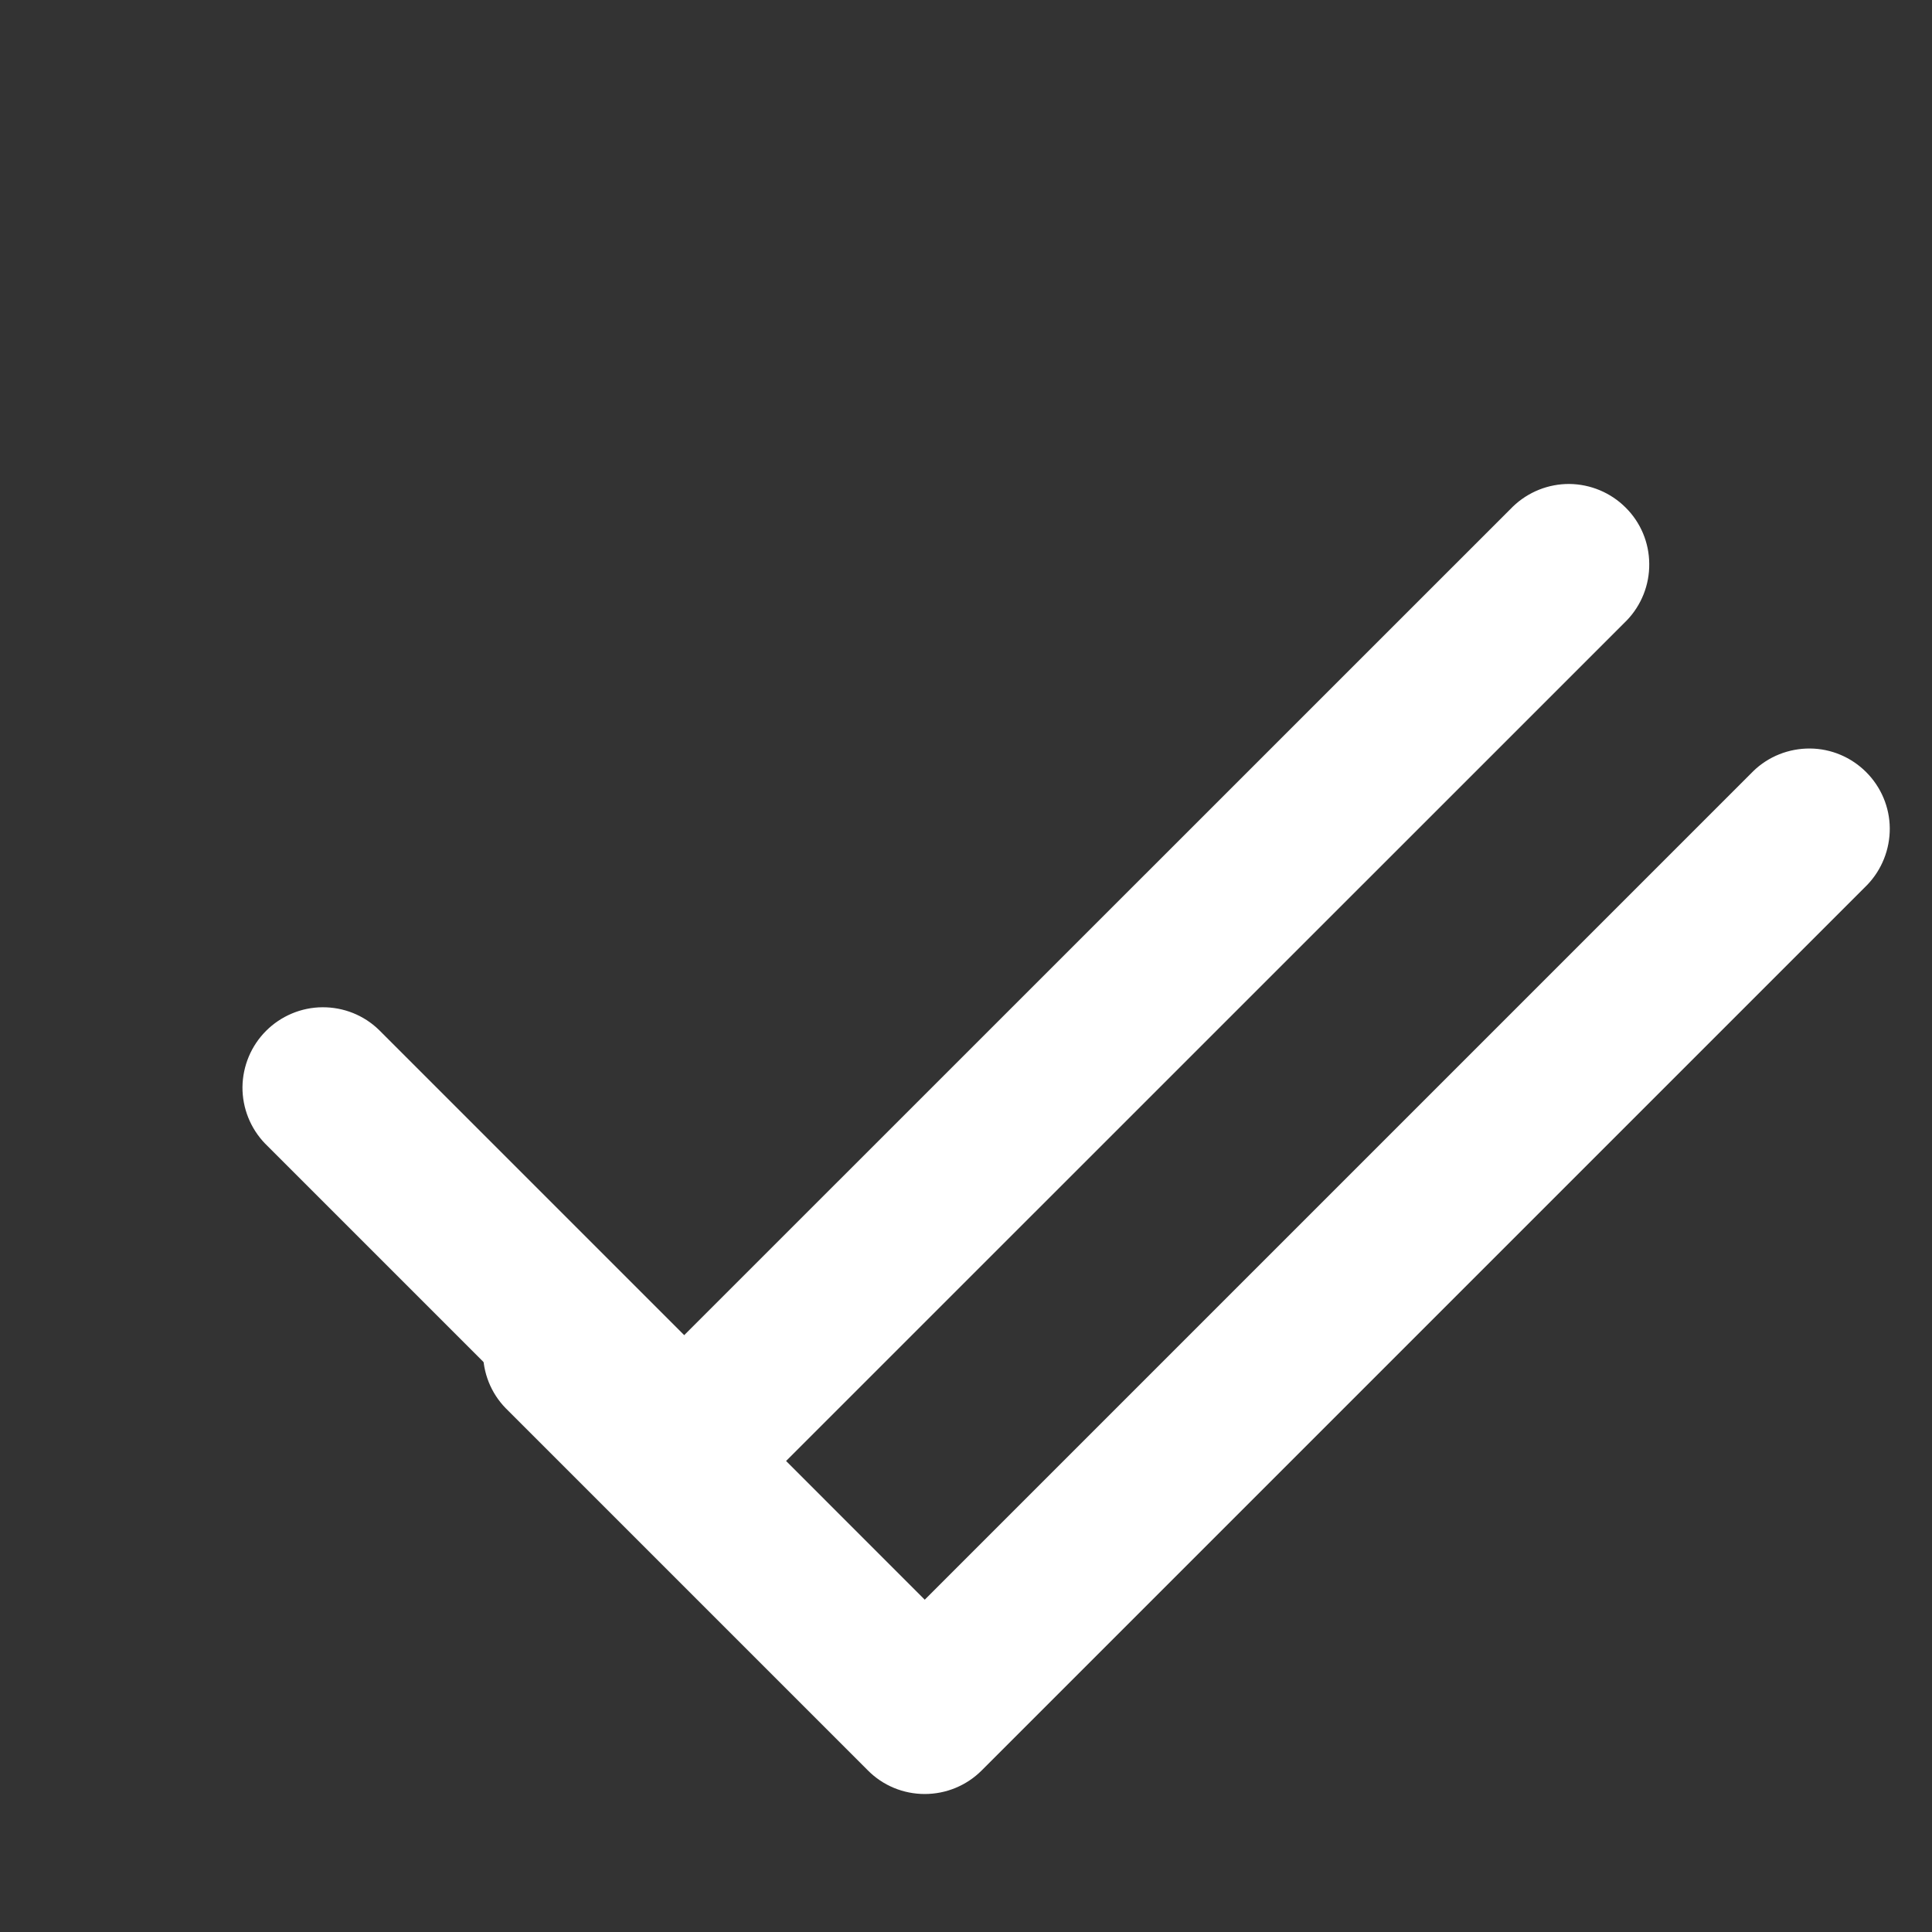 <svg width="14" height="14" viewBox="0 0 14 14" fill="none" xmlns="http://www.w3.org/2000/svg">
<rect x="0" y="0" width="14" height="14" fill="#333333" stroke="none"/>
<path d="M4.958 9.675L2.746 7.463C2.636 7.356 2.489 7.298 2.336 7.299C2.183 7.3 2.036 7.362 1.928 7.47C1.82 7.578 1.759 7.724 1.757 7.877C1.756 8.03 1.815 8.177 1.921 8.287L4.546 10.912C4.655 11.022 4.804 11.083 4.958 11.083C5.113 11.083 5.262 11.022 5.371 10.912L11.788 4.496C11.894 4.386 11.953 4.238 11.951 4.085C11.95 3.932 11.889 3.786 11.78 3.678C11.672 3.57 11.526 3.509 11.373 3.507C11.22 3.506 11.073 3.565 10.963 3.671L4.958 9.675Z" fill="white"/>
<path d="M6.701 11.592L4.489 9.379C4.379 9.273 4.231 9.214 4.078 9.216C3.925 9.217 3.779 9.278 3.671 9.386C3.563 9.495 3.501 9.641 3.5 9.794C3.499 9.947 3.557 10.094 3.664 10.204L6.289 12.829C6.398 12.939 6.546 13 6.701 13C6.856 13 7.004 12.939 7.114 12.829L13.53 6.413C13.636 6.303 13.695 6.155 13.694 6.002C13.693 5.849 13.631 5.703 13.523 5.595C13.415 5.487 13.269 5.425 13.116 5.424C12.963 5.423 12.815 5.481 12.705 5.588L6.701 11.592Z" fill="white"/>
</svg>
